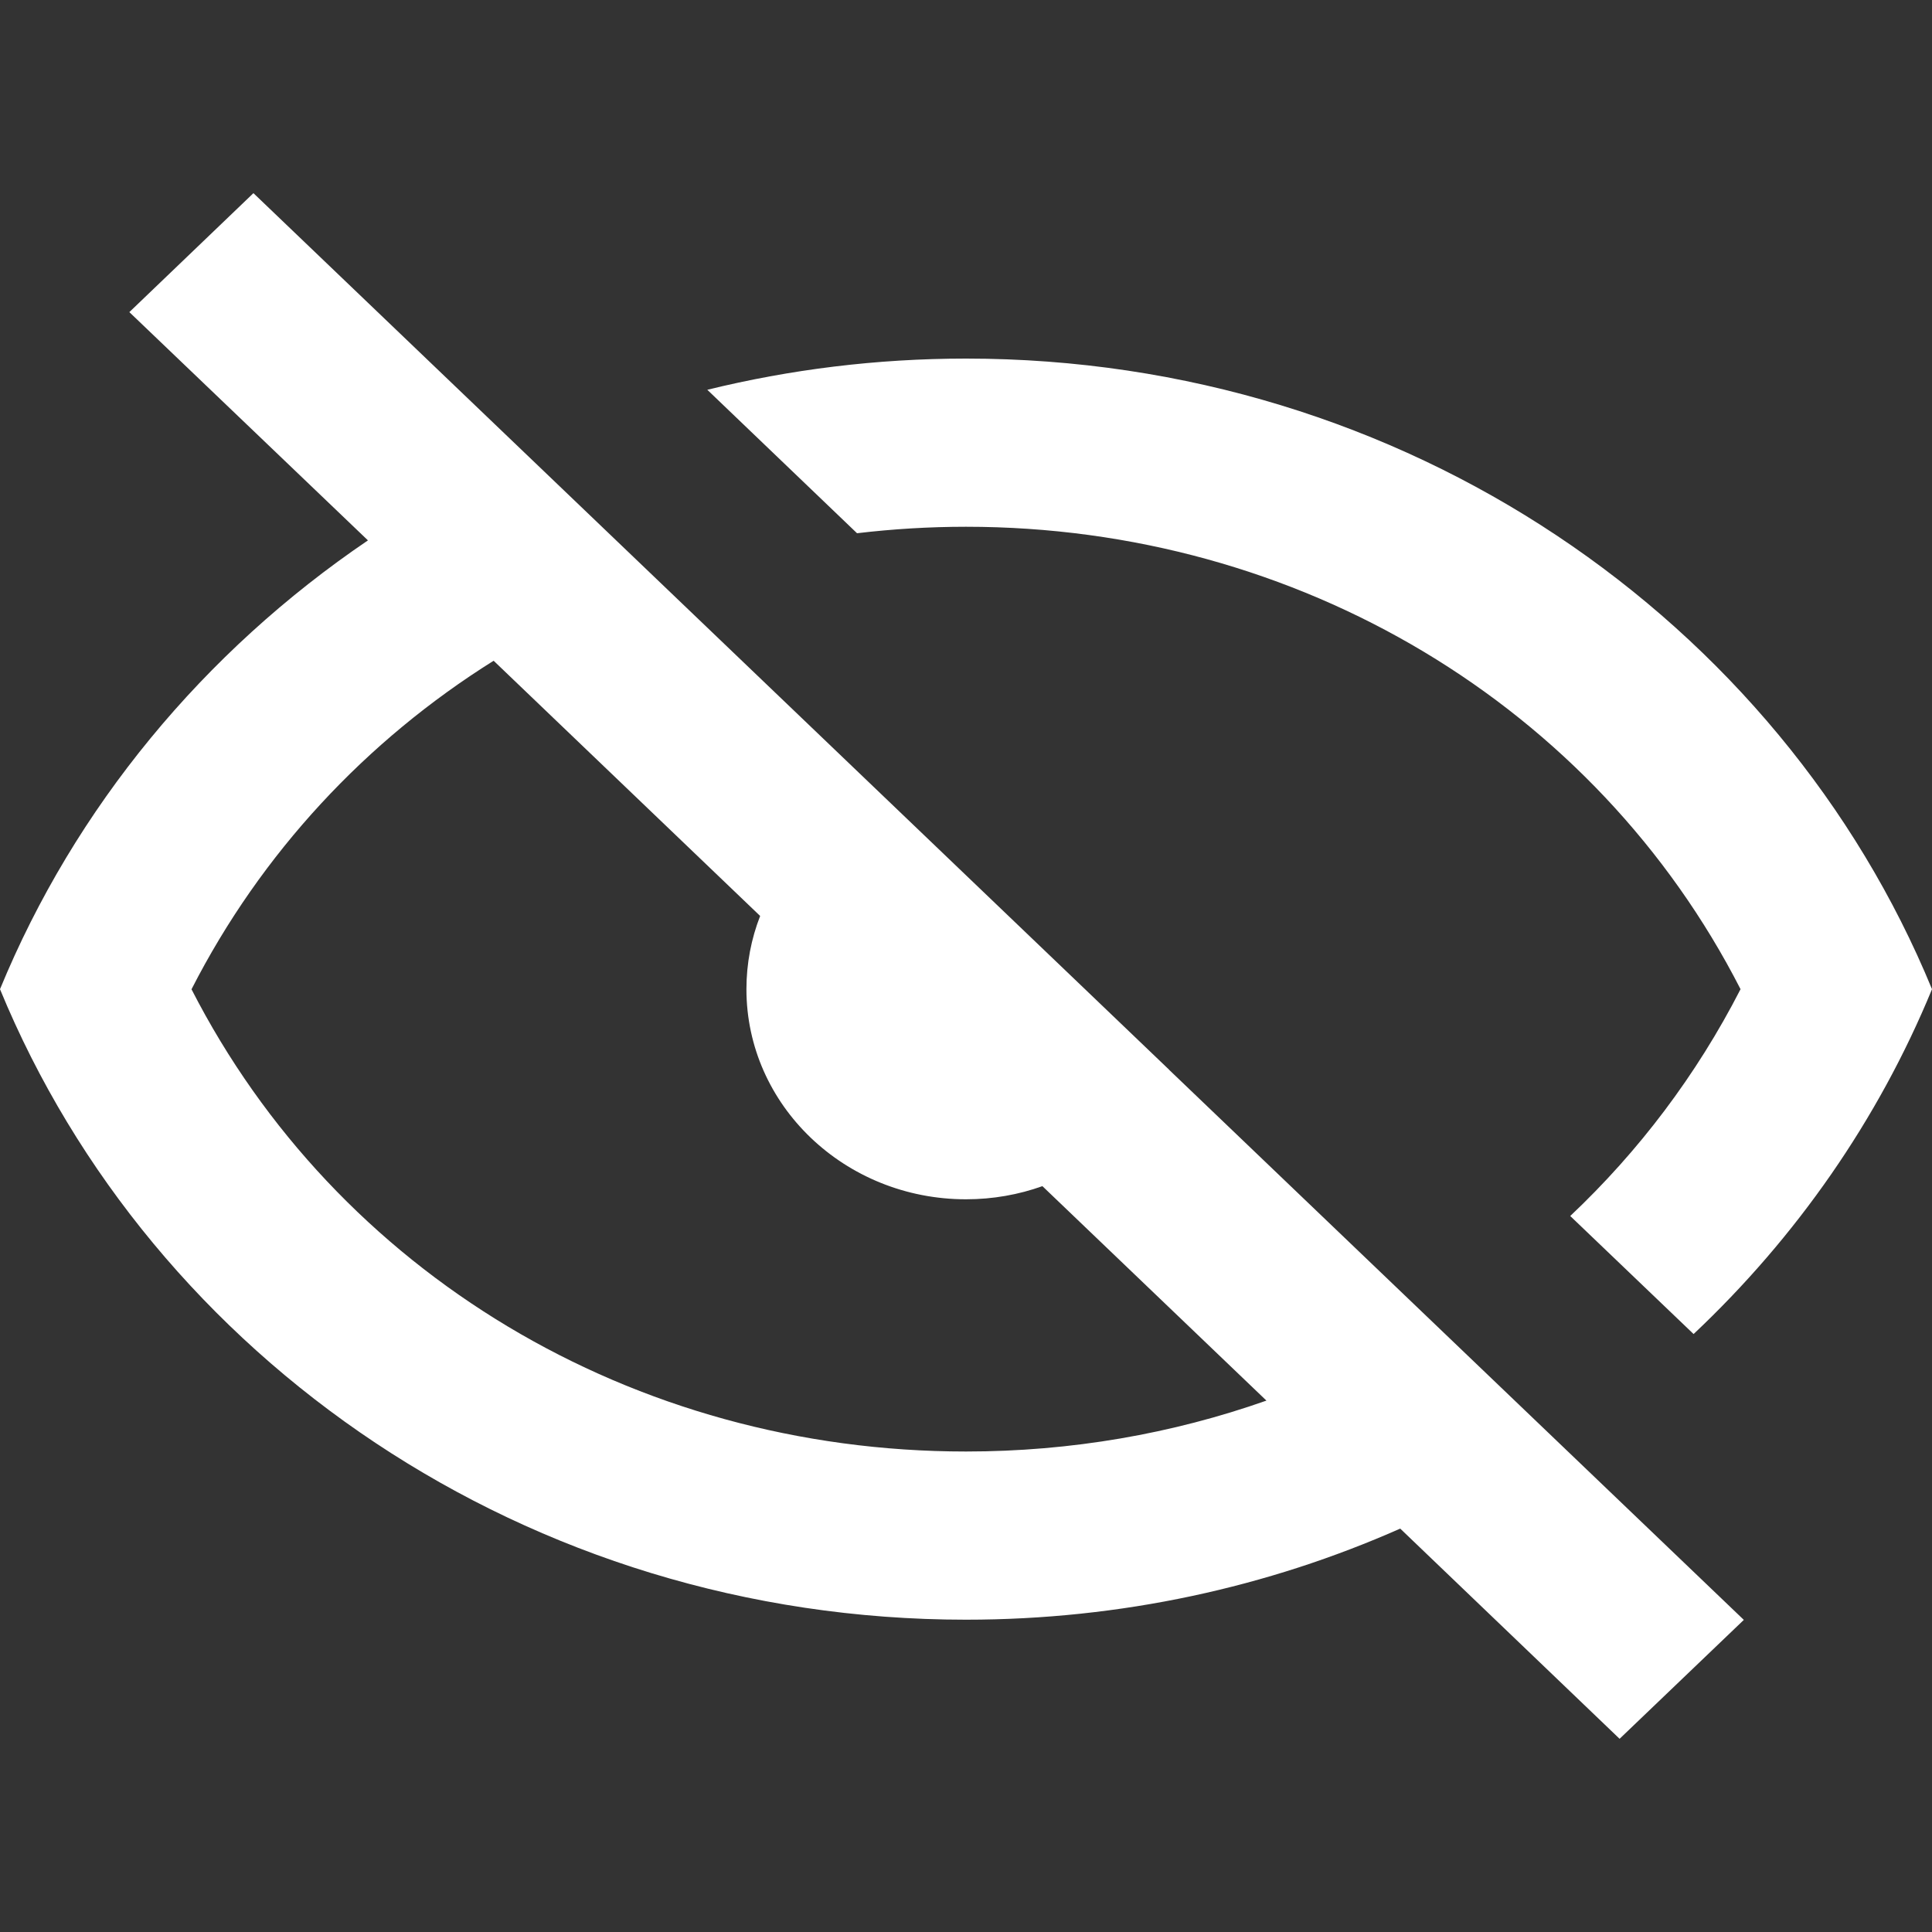 <svg xmlns="http://www.w3.org/2000/svg" width="20" height="20" viewBox="0 0 20 20">
    <rect x="0" y="0" width="20" height="20" fill="#333333" stroke="none"/>
    <g fill="none" fill-rule="evenodd">
        <g fill="#FFF">
            <g>
                <g>
                    <g>
                        <g>
                            <path d="M2.624 2l6.507 6.229 2.97 2.843H12.1l5.952 5.697L16.766 18l-2.271-2.176c-1.367.605-2.89.943-4.495.943-4.545 0-8.427-2.707-10-6.527.775-1.883 2.11-3.494 3.809-4.646l-2.47-2.363L2.623 2zm-.642 8.24c1.5 2.932 4.563 4.786 8.018 4.786 1.088 0 2.136-.184 3.11-.527l-2.319-2.22c-.246.088-.513.136-.791.136-1.255 0-2.273-.974-2.273-2.175 0-.267.05-.522.142-.758L5.11 6.84c-1.318.825-2.405 1.987-3.127 3.4zM10 3.712c4.545 0 8.427 2.707 10 6.528-.557 1.353-1.404 2.567-2.468 3.57l-1.277-1.222c.71-.67 1.308-1.46 1.763-2.348-1.5-2.933-4.573-4.787-8.018-4.787-.381 0-.757.023-1.128.067l-1.55-1.485c.855-.21 1.753-.323 2.678-.323z" transform="translate(-229 -7055) translate(149 6522) translate(0 487) translate(0 46) translate(80)"/>
                        </g>
                    </g>
                </g>
            </g>
        </g>
    </g>
</svg>
